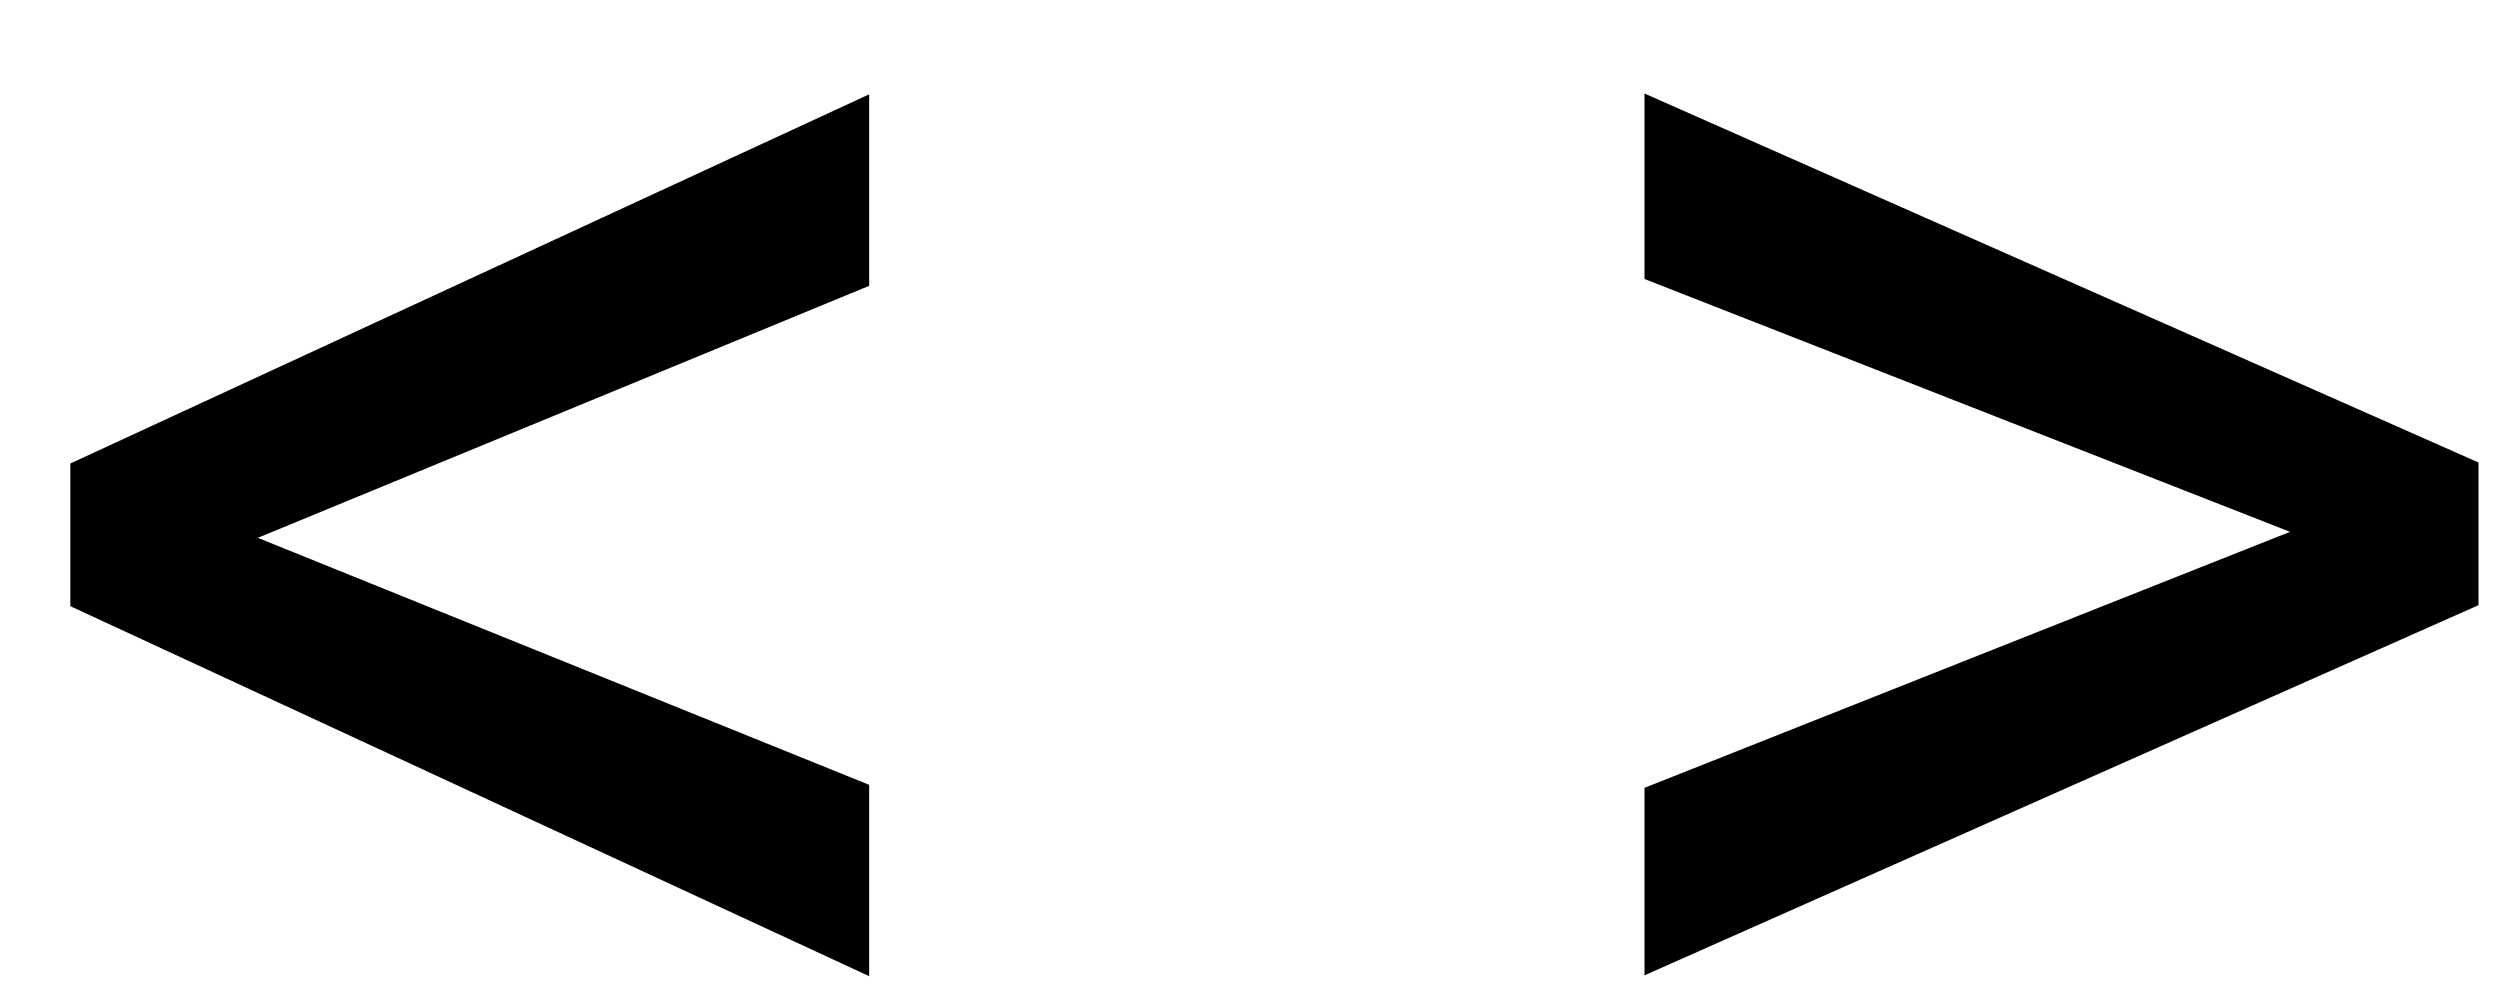 <svg width="15" height="6" viewBox="0 0 15 6" fill="none" xmlns="http://www.w3.org/2000/svg">
    <path d="M1.547 3.227L5.215 4.709V5.857L0.422 3.637V2.781L5.215 0.566V1.715L1.547 3.227ZM13.74 3.191L9.867 1.674V0.561L14.871 2.775V3.631L9.867 5.852V4.727L13.74 3.191Z" fill="black"/>
</svg>
